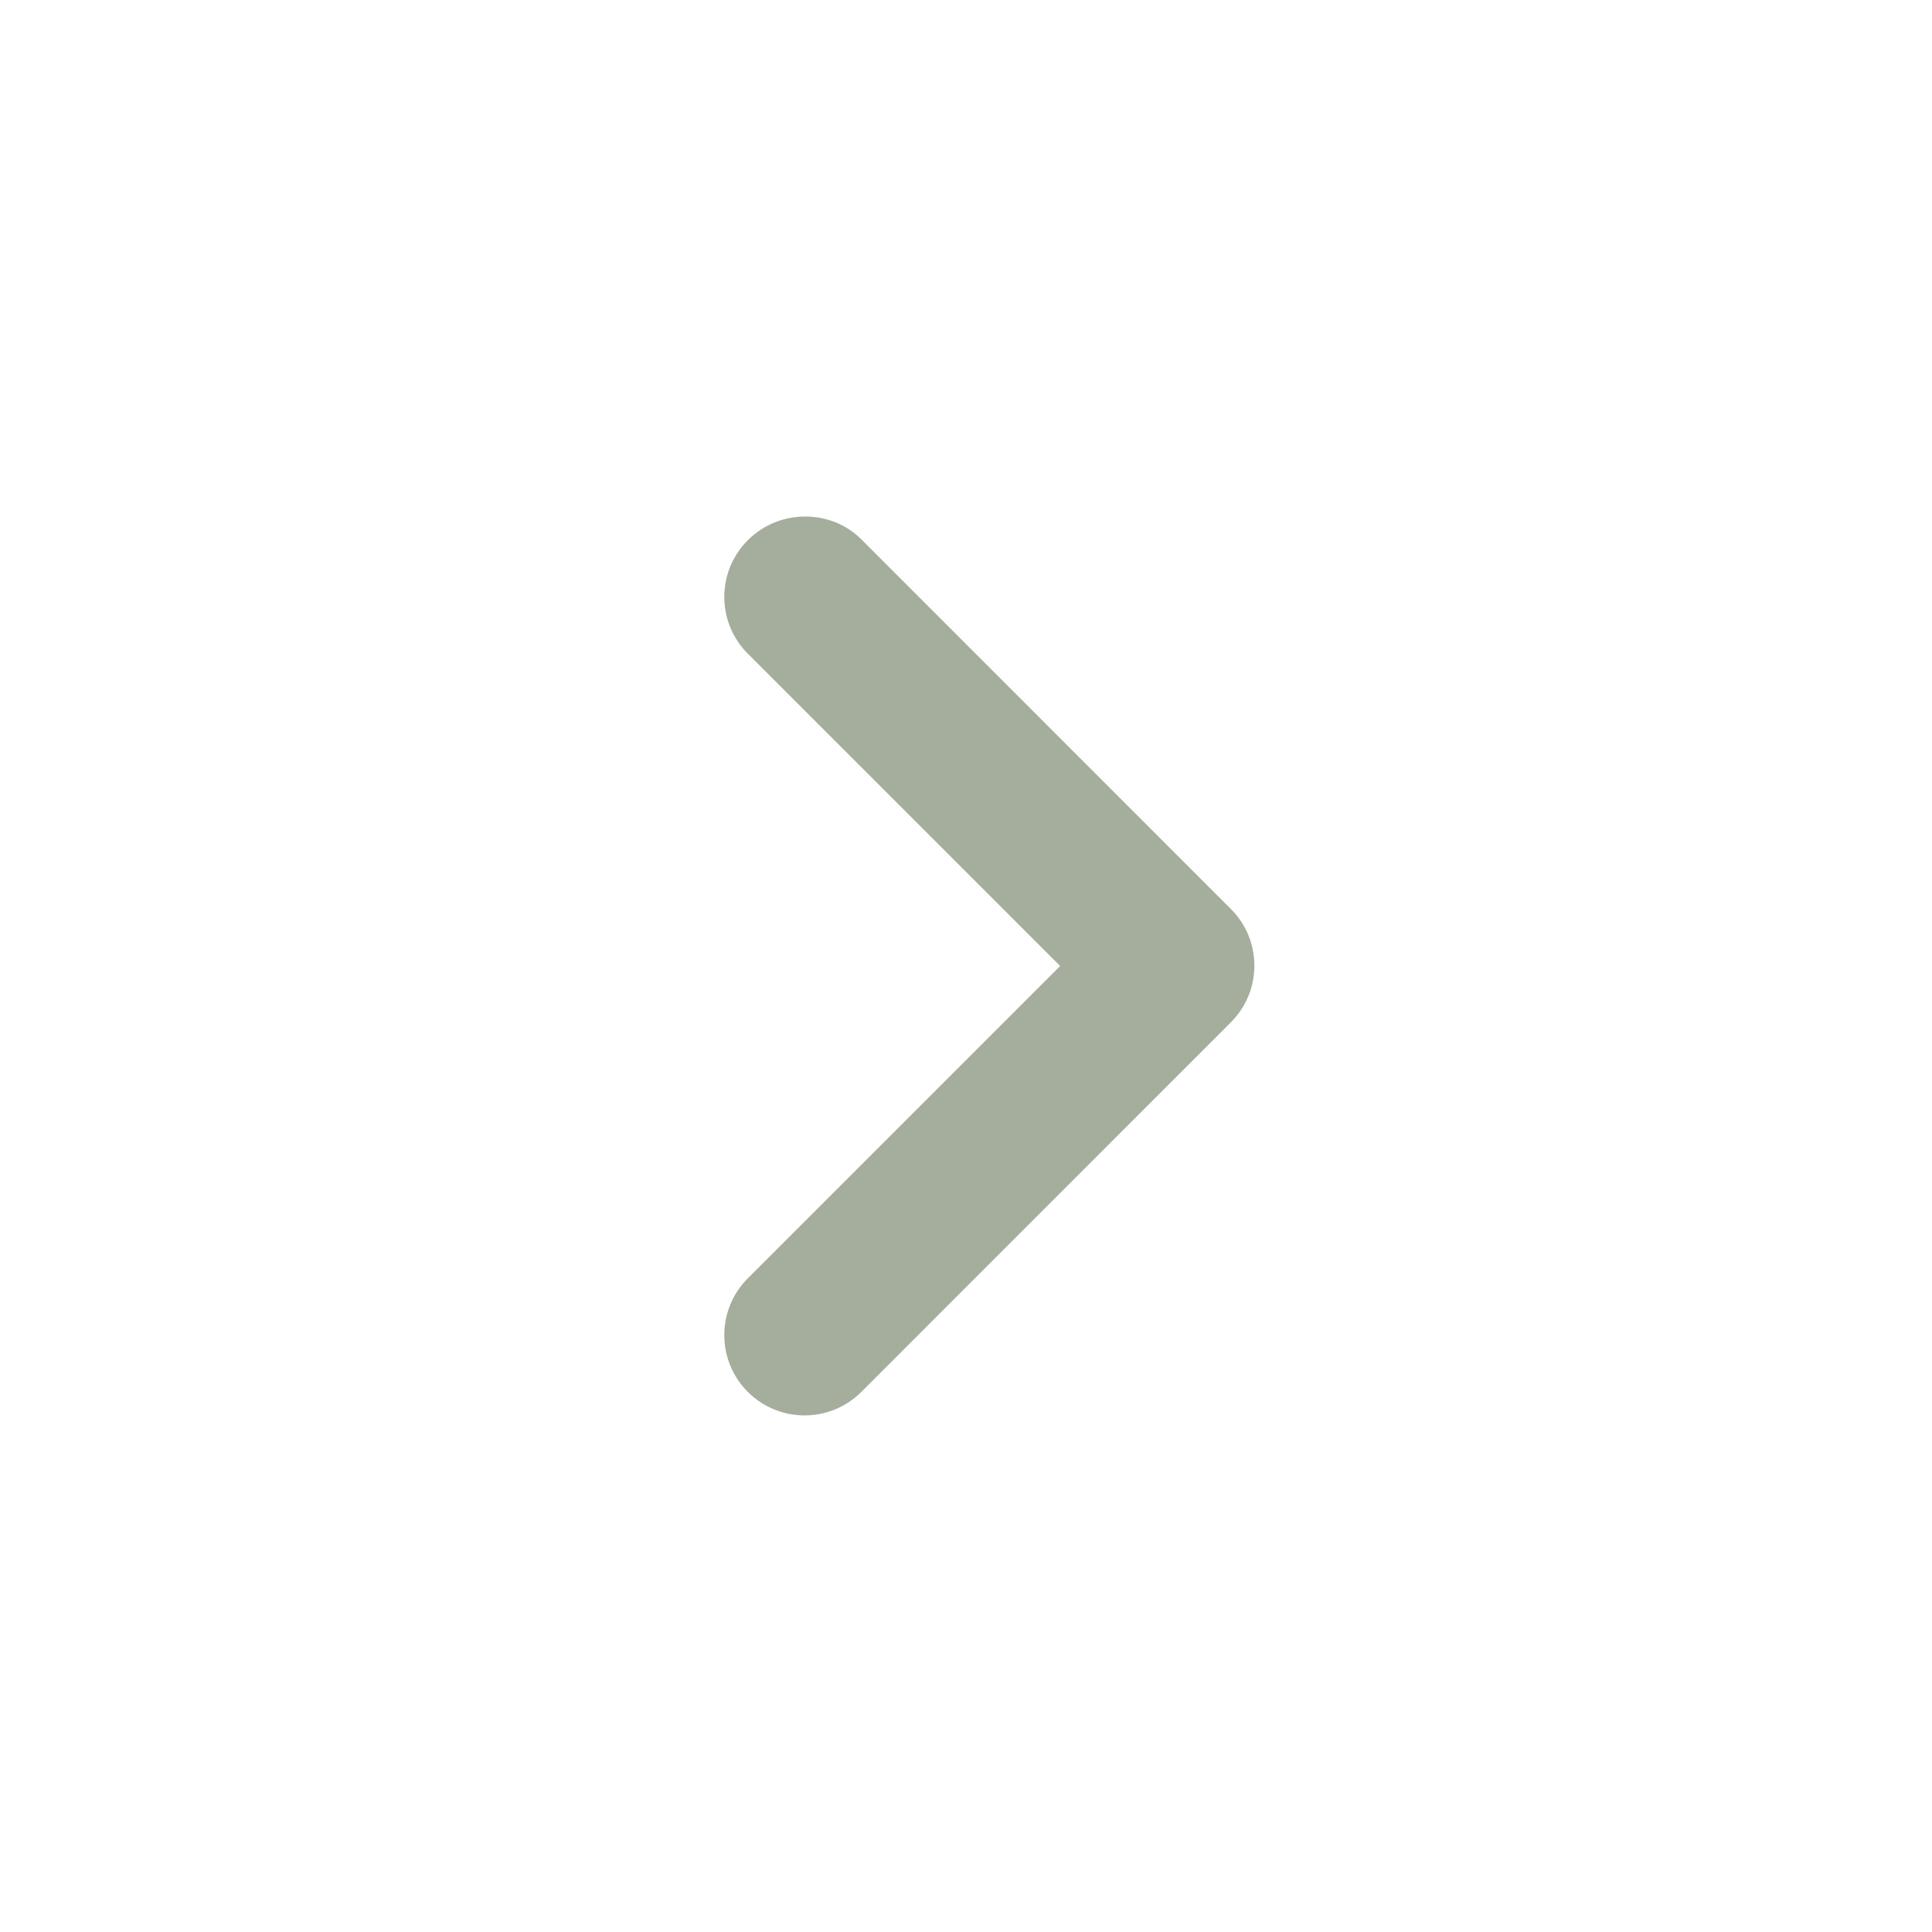 <svg width="18" height="18" viewBox="0 0 18 18" fill="none" xmlns="http://www.w3.org/2000/svg">
<g clip-path="url(#clip0_59_423)">
<path d="M6.967 5.033C6.675 5.325 6.675 5.798 6.967 6.09L9.877 9L6.967 11.91C6.675 12.203 6.675 12.675 6.967 12.968C7.26 13.26 7.732 13.26 8.025 12.968L11.467 9.525C11.76 9.233 11.76 8.76 11.467 8.468L8.025 5.025C7.74 4.74 7.26 4.74 6.967 5.033Z" fill="#A5AE9D"/>
</g>
<defs>
<clipPath id="clip0_59_423">
<rect width="18" height="18" fill="white"/>
</clipPath>
</defs>
</svg>
